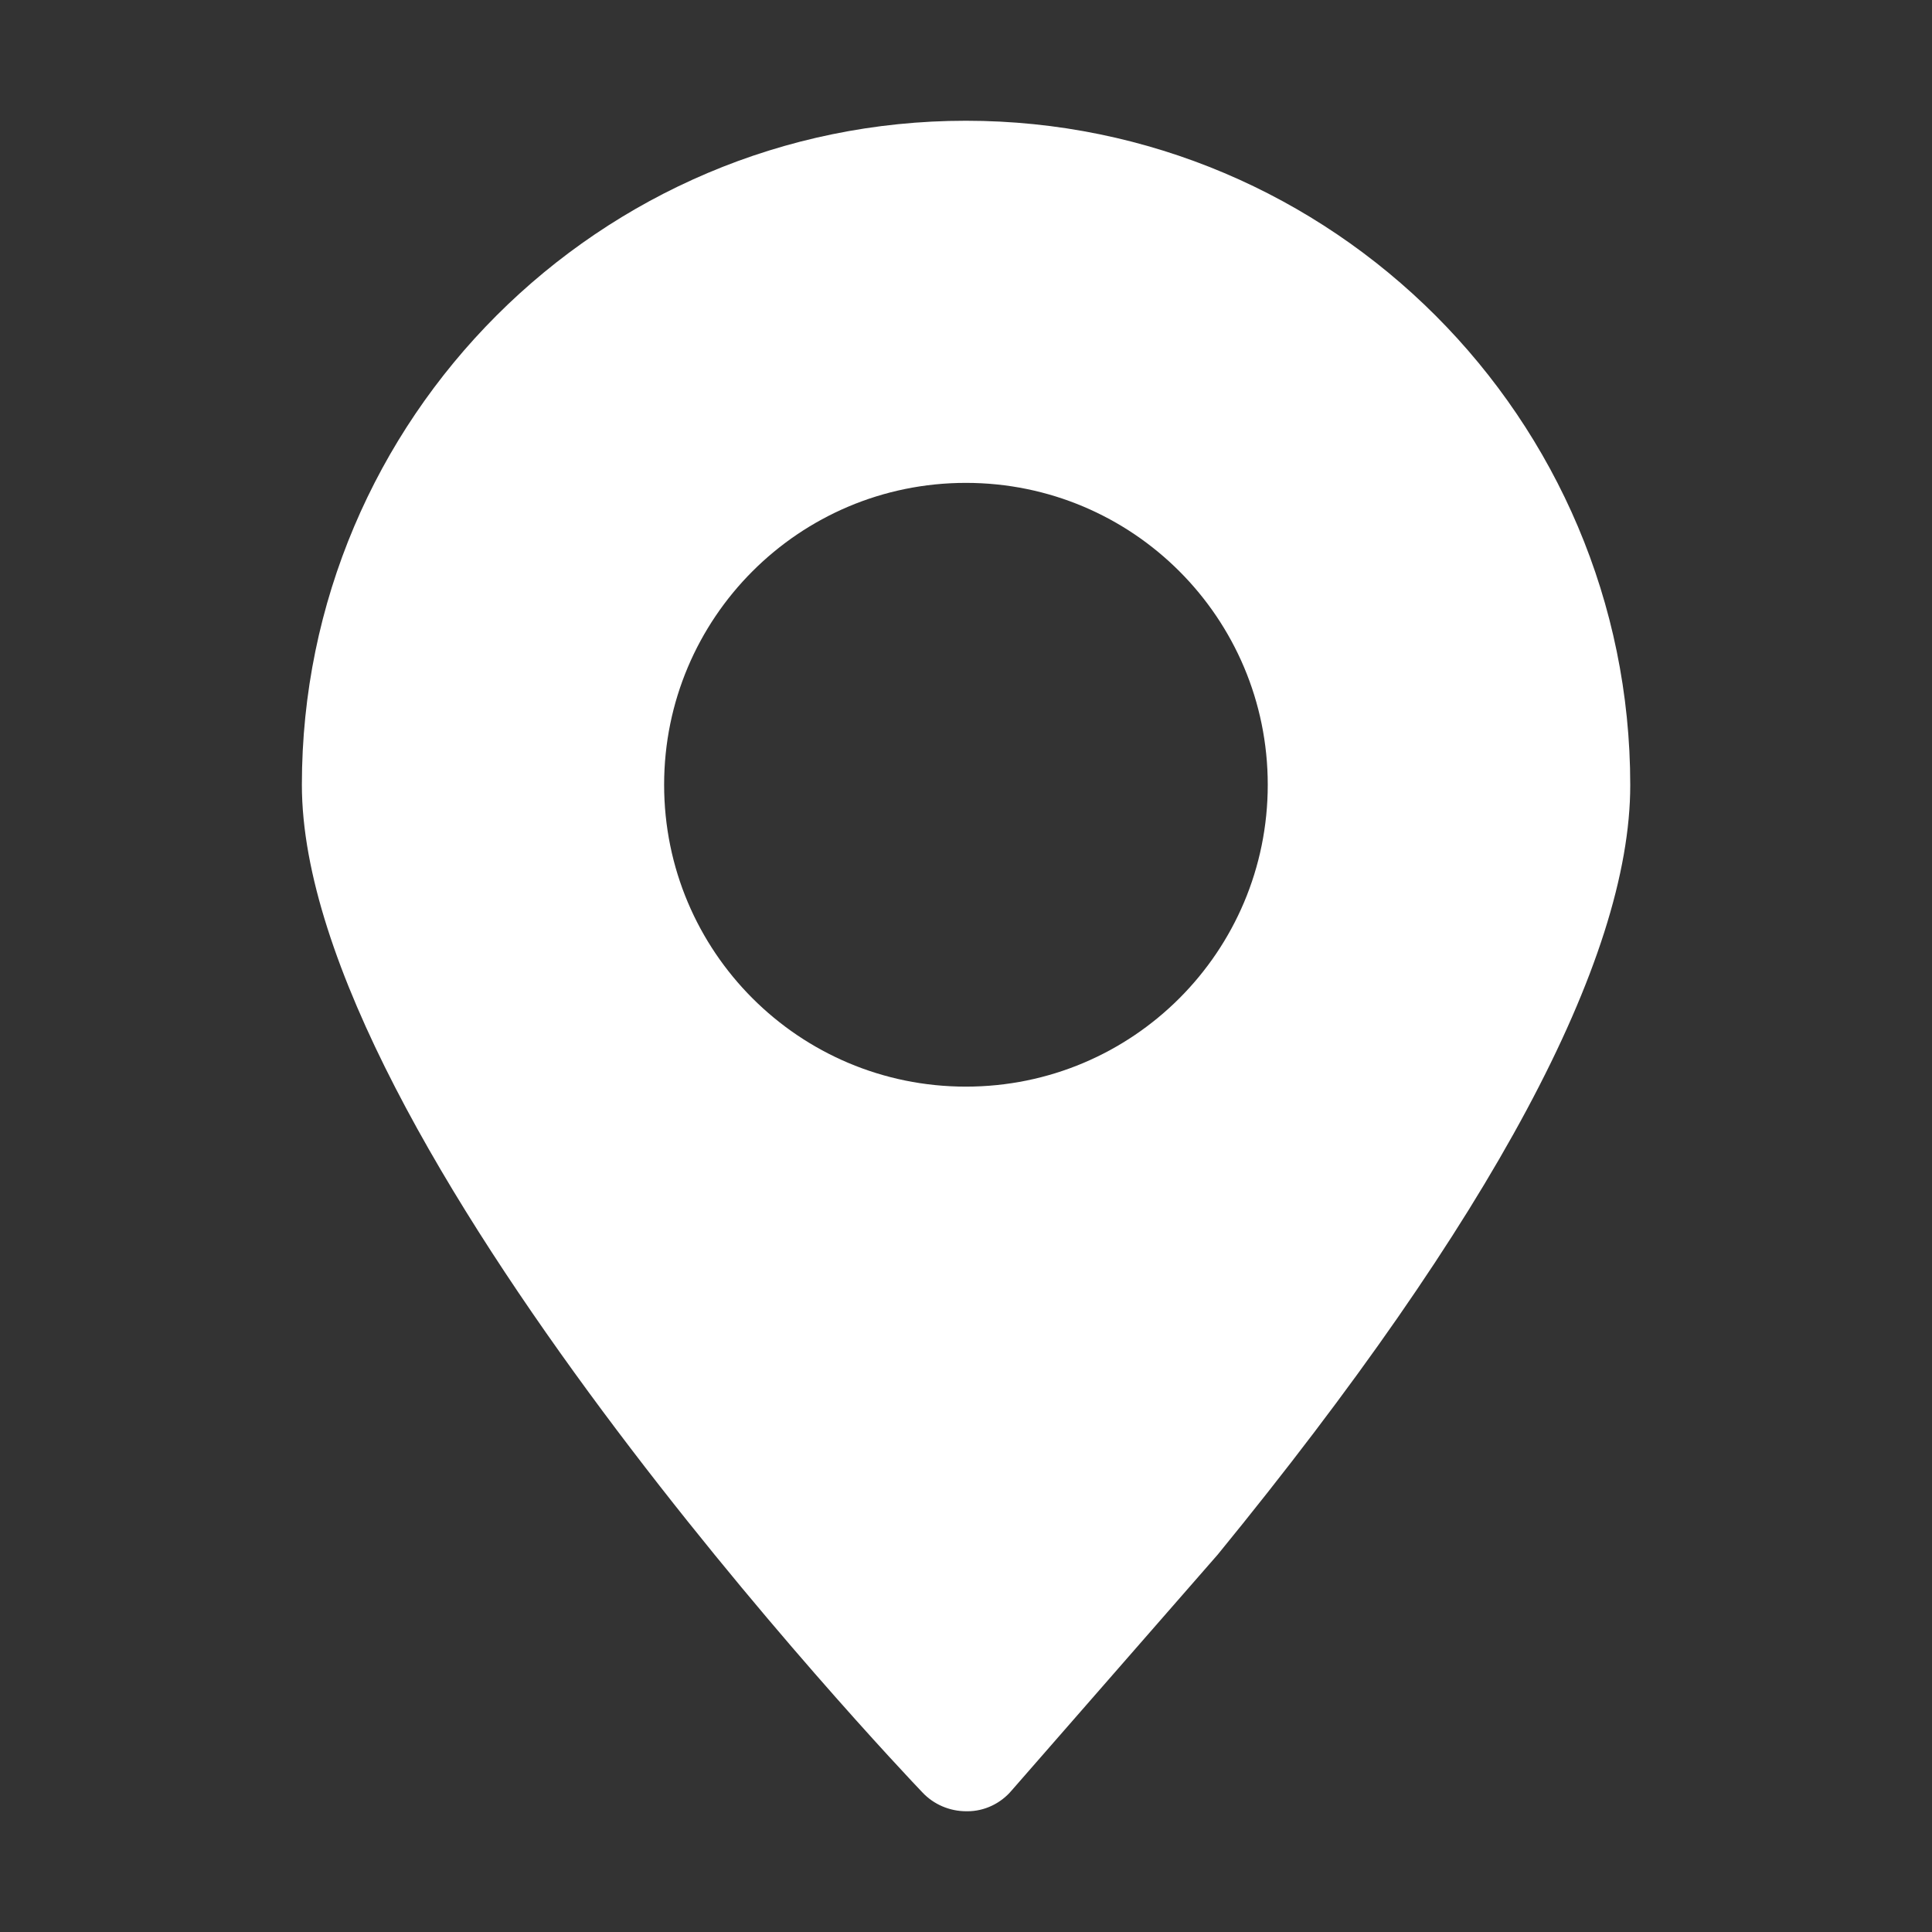 <svg width="16" height="16" viewBox="0 0 16 16" fill="none" xmlns="http://www.w3.org/2000/svg">
<rect x="0" y="0" width="16" height="16" fill="#333333" stroke="none"/>
<path d="M7.999 1C4.967 1 2.5 3.467 2.5 6.499C2.5 9.426 7.429 14.624 7.639 14.844C7.733 14.944 7.865 15 8.002 15C8.004 15 8.01 15 8.013 15C8.152 15 8.287 14.936 8.378 14.828L10.085 12.874C12.353 10.098 13.501 7.953 13.501 6.502C13.501 3.467 11.034 1 7.999 1ZM7.999 8.999C6.618 8.999 5.5 7.881 5.5 6.499C5.5 5.118 6.618 3.999 7.999 3.999C9.381 3.999 10.499 5.118 10.499 6.499C10.499 7.881 9.381 8.999 7.999 8.999Z" fill="white"/>
</svg>
